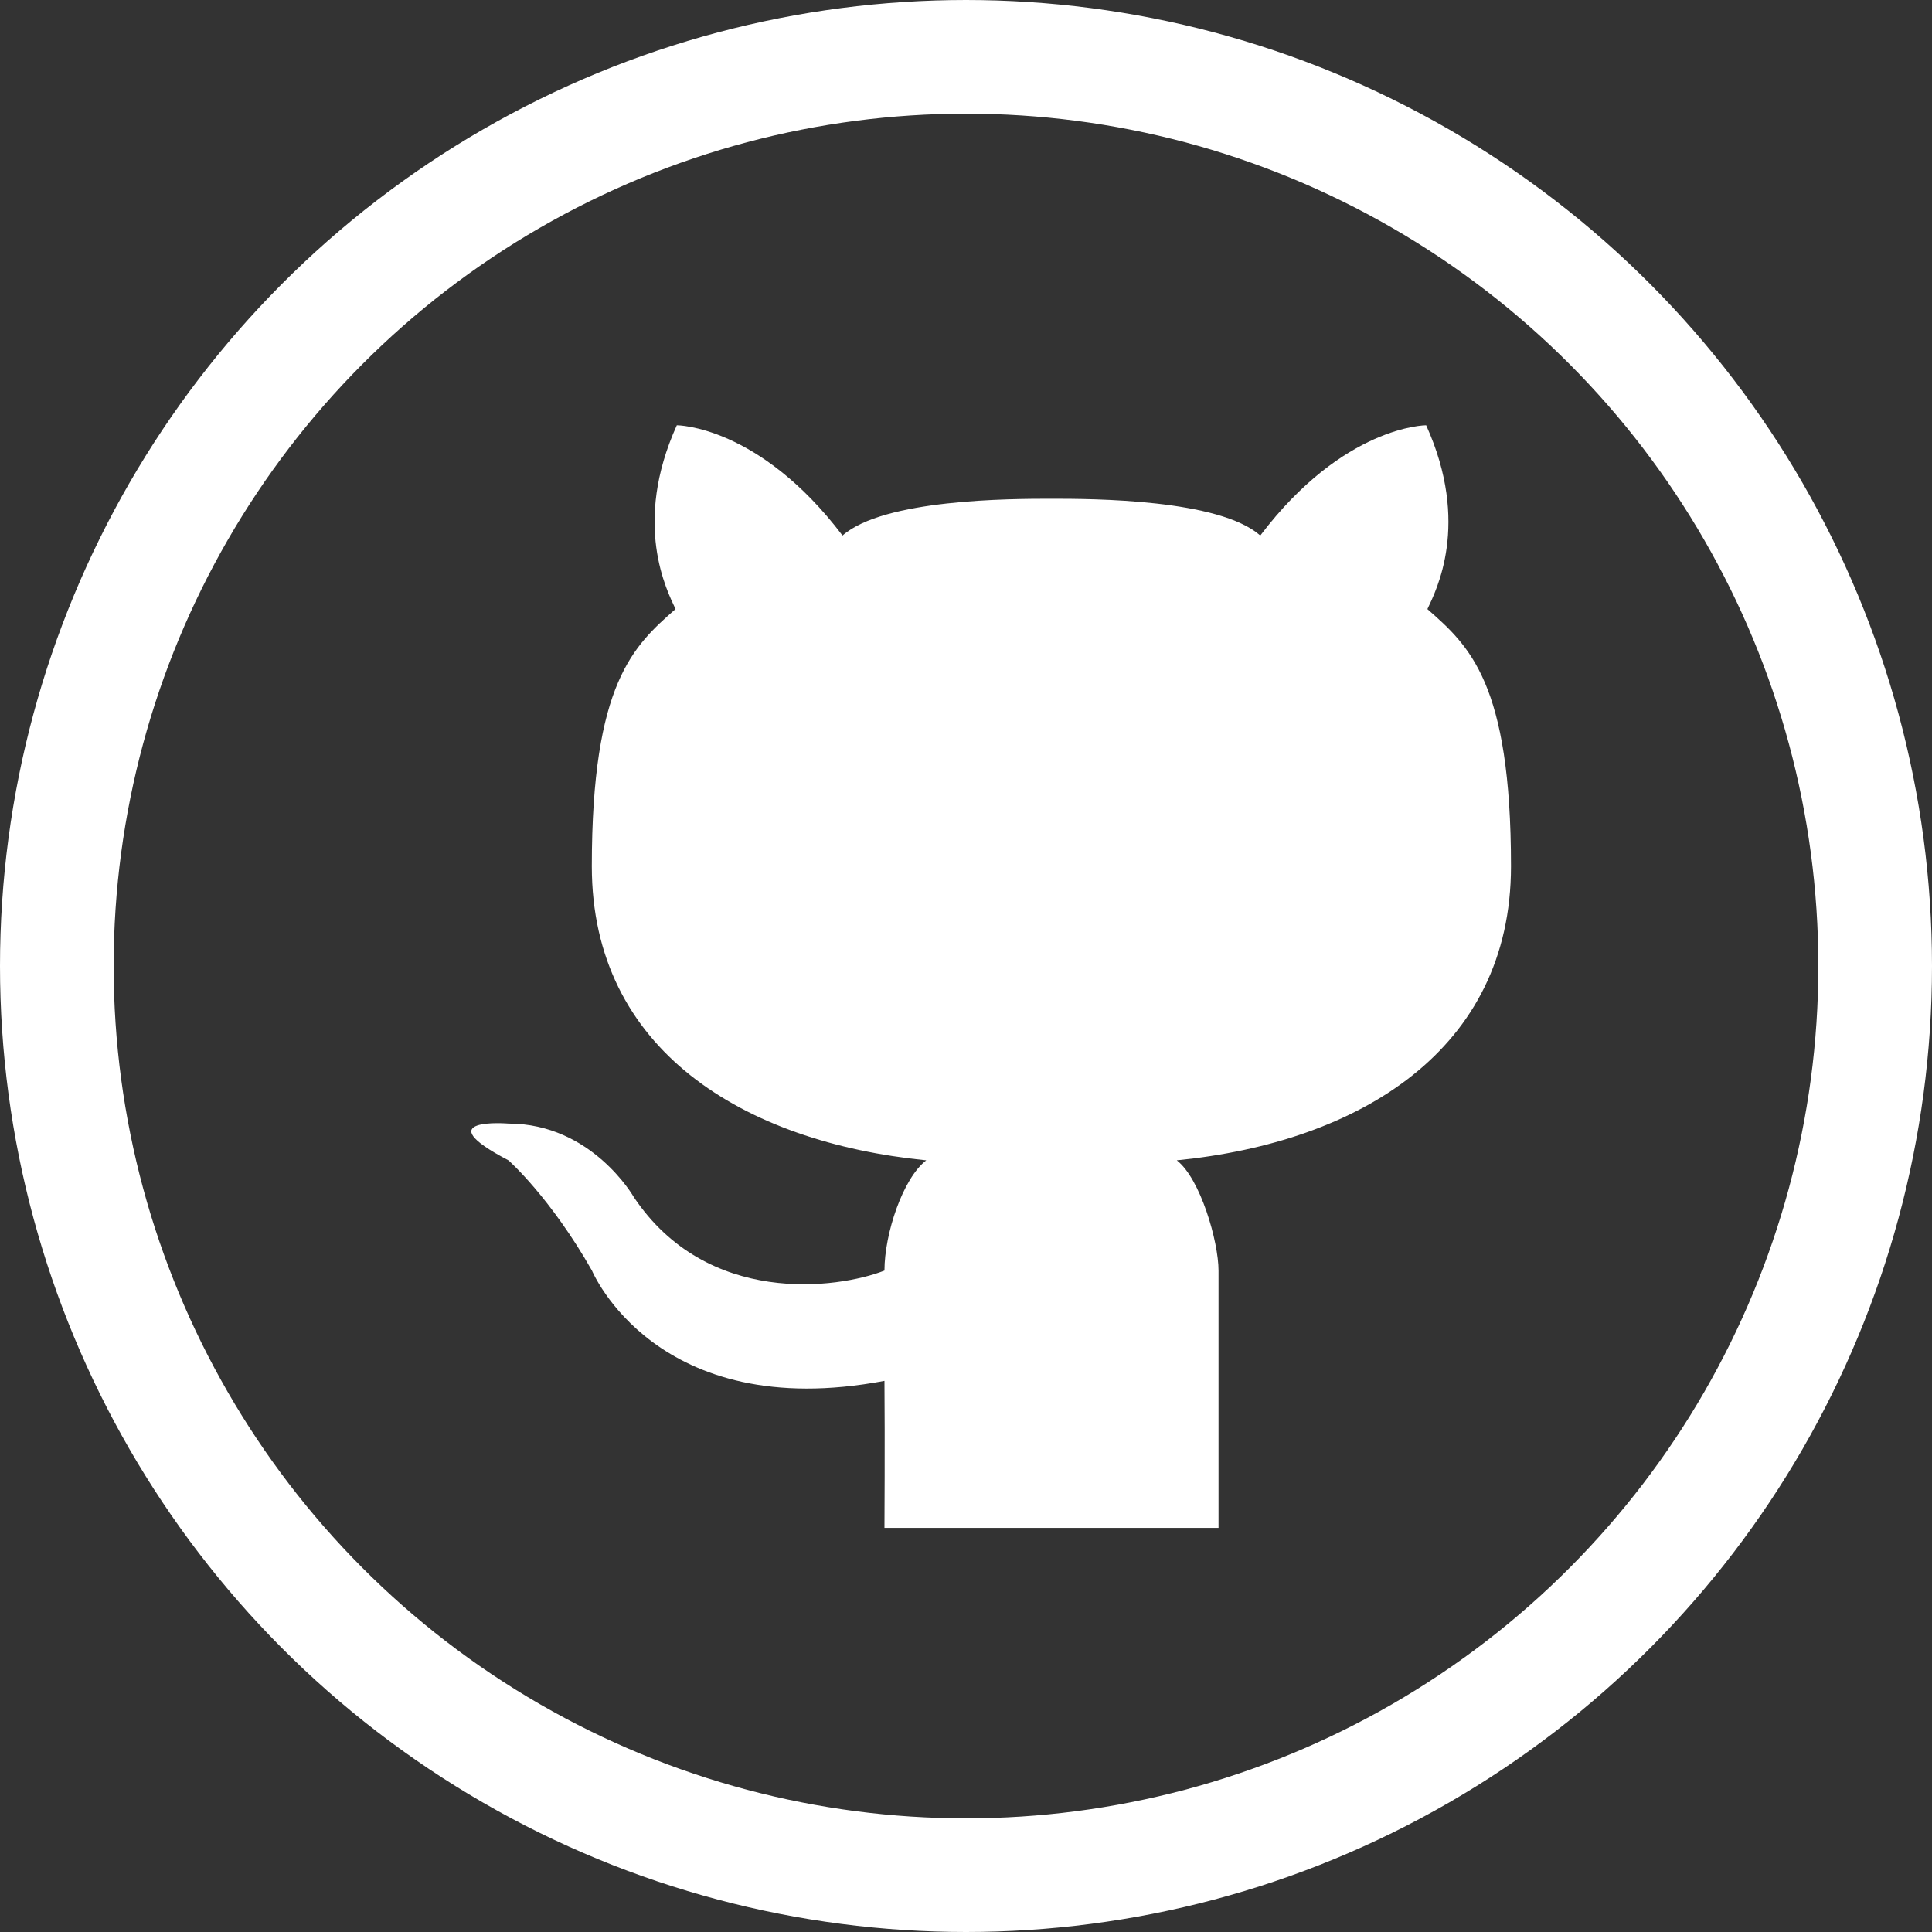 <svg width="34" height="34" viewBox="0 0 34 34" fill="none" xmlns="http://www.w3.org/2000/svg">
<rect x="0" y="0" width="34" height="34" fill="#333333" stroke="none"/>
<circle cx="17" cy="17" r="16" stroke="white" stroke-width="2"/>
<path d="M25.098 7.484C25.098 7.484 23.65 7.484 22.179 9.424C21.451 8.784 19.237 8.777 18.504 8.777C17.768 8.777 15.556 8.784 14.827 9.424C13.356 7.484 11.911 7.484 11.911 7.484C11.125 9.221 11.74 10.399 11.888 10.718C11.154 11.365 10.415 12.012 10.415 15.246C10.415 18.479 13.088 20.101 16.301 20.42C15.888 20.736 15.565 21.713 15.565 22.36C14.74 22.683 12.444 22.994 11.154 21.067C11.154 21.067 10.418 19.773 8.948 19.773C8.948 19.773 7.477 19.651 8.948 20.42C8.948 20.42 9.683 21.067 10.418 22.361C10.418 22.361 11.541 25.063 15.565 24.301C15.574 25.353 15.565 26.888 15.565 26.888H21.444V22.361C21.444 21.849 21.123 20.736 20.709 20.42C23.921 20.102 26.591 18.48 26.591 15.246C26.591 12.012 25.855 11.366 25.12 10.719C25.27 10.399 25.884 9.221 25.098 7.484V7.484Z" fill="white"/>
</svg>
